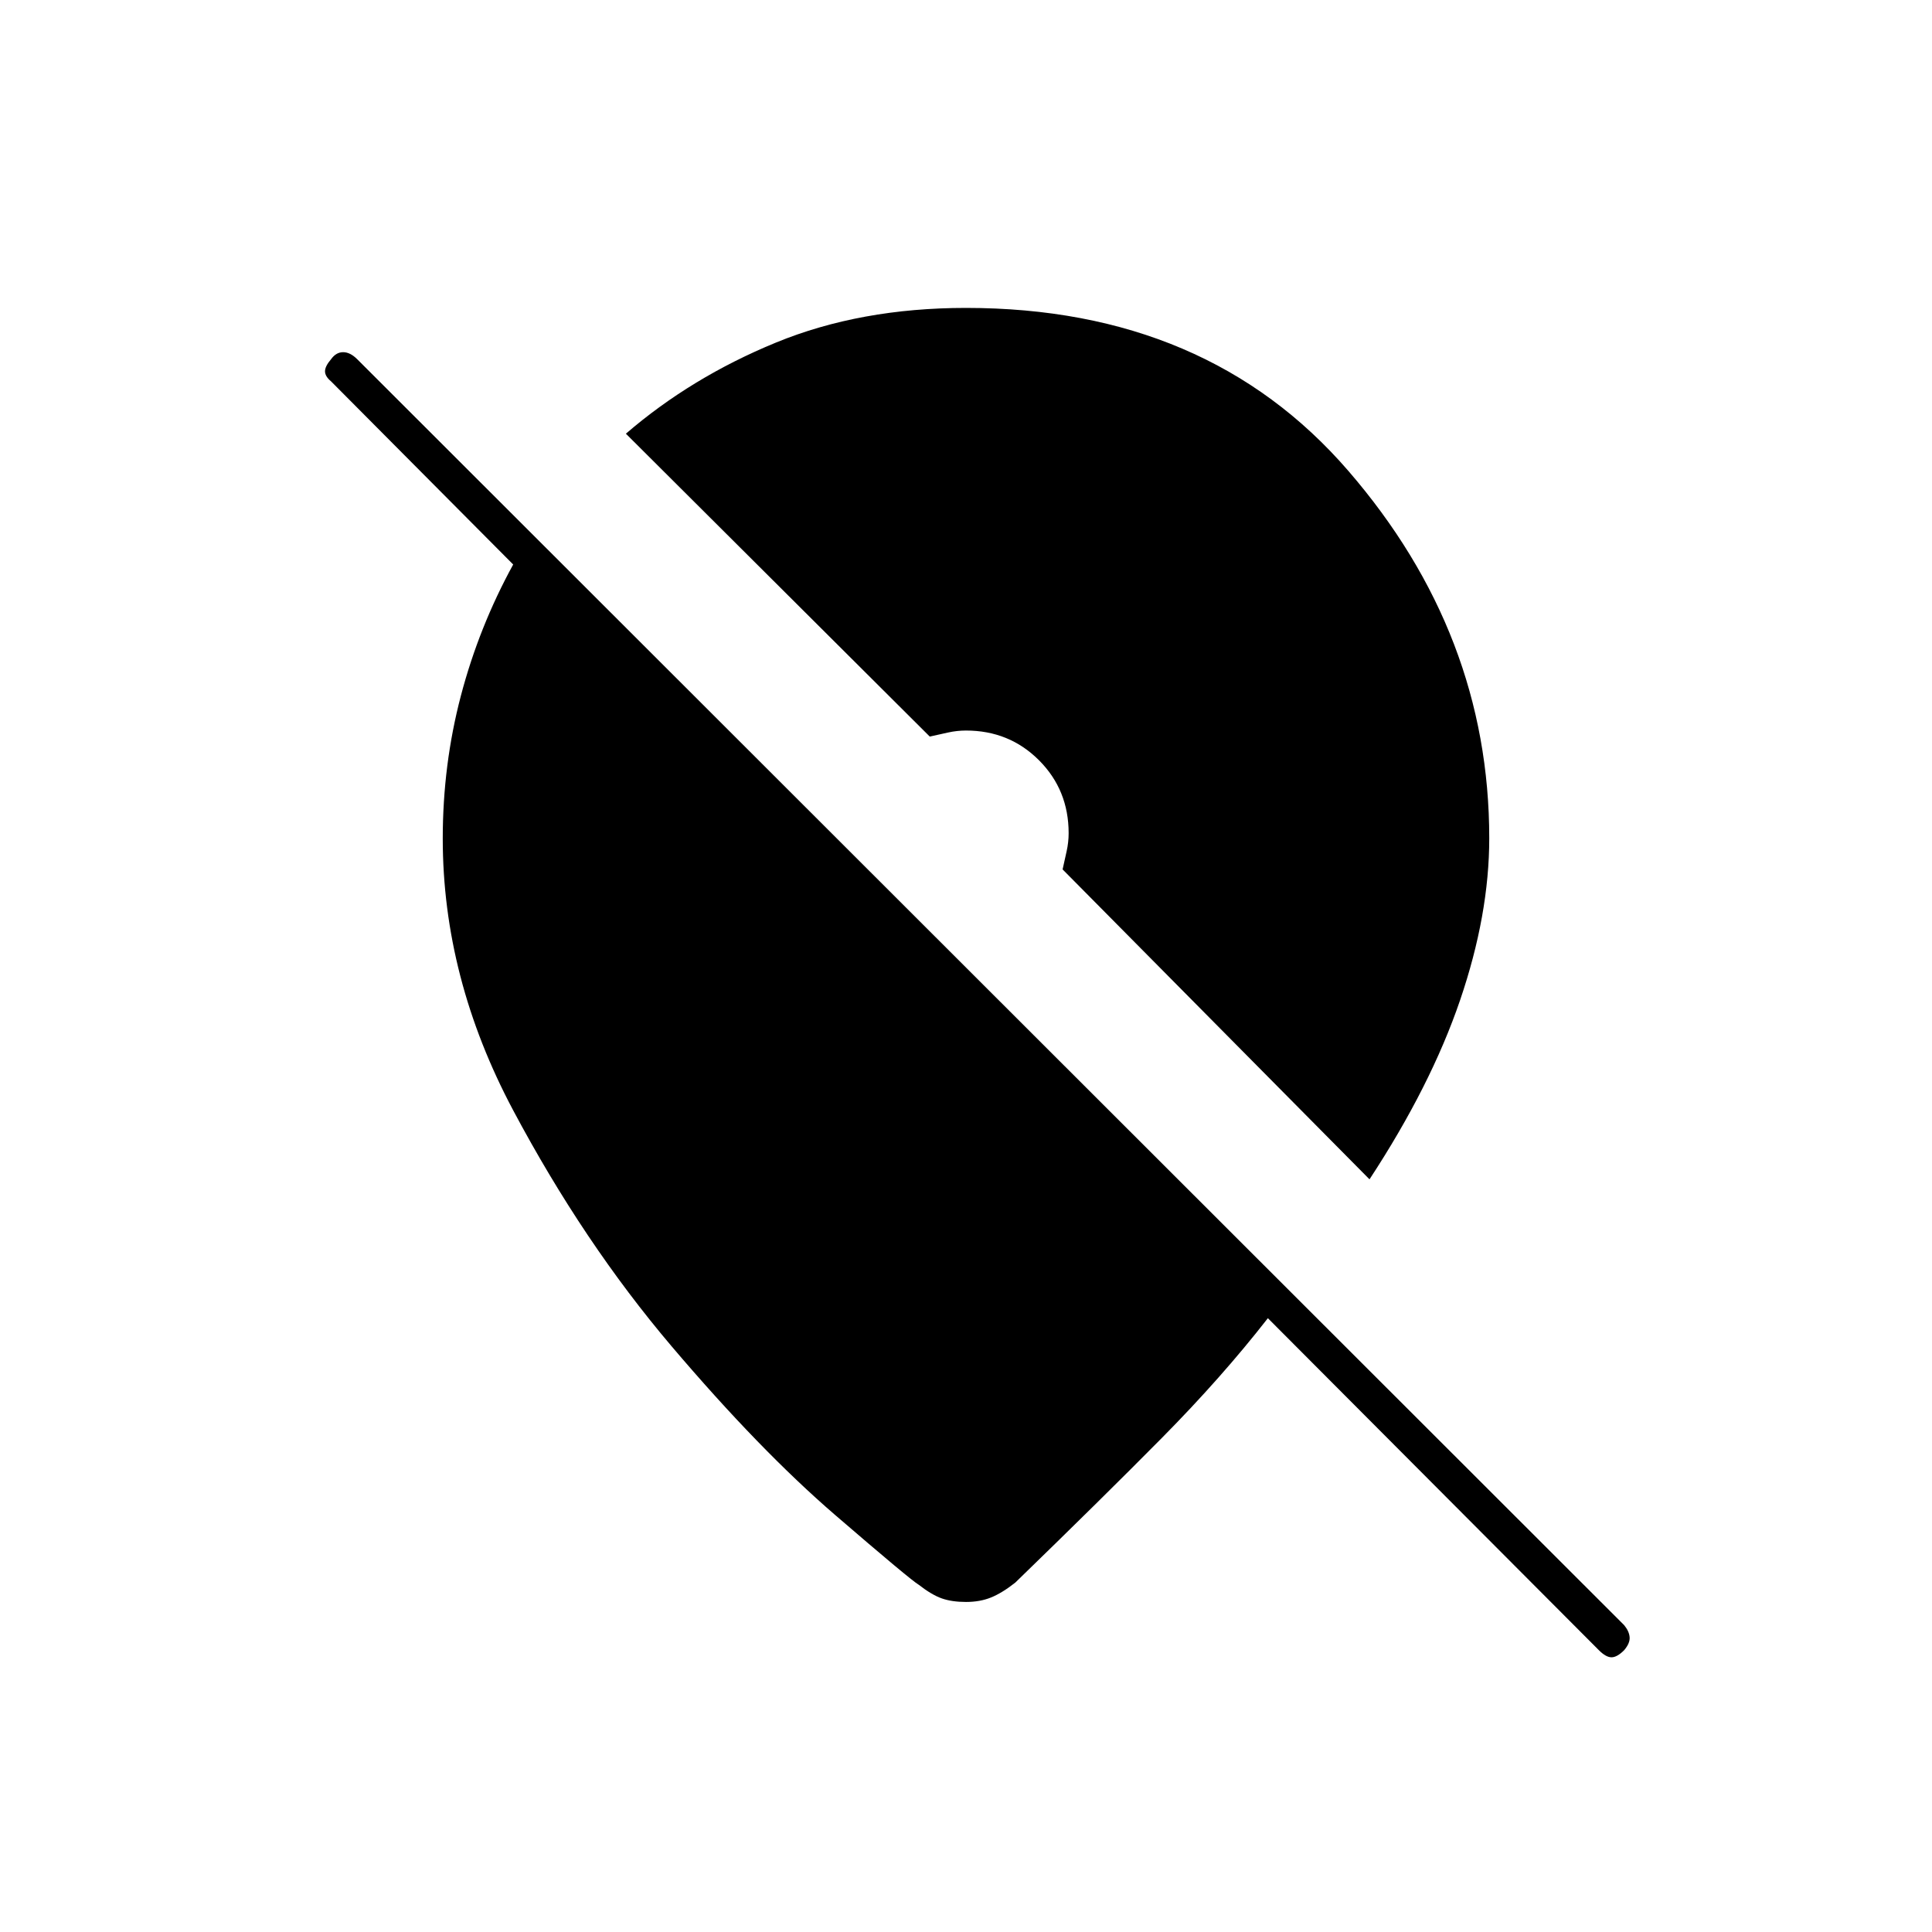 <svg xmlns="http://www.w3.org/2000/svg" height="20" viewBox="0 -960 960 960" width="20"><path d="M480-164q-7 0-12-1.75t-11.5-6.8q-4-2.33-41.5-34.64T333.75-291Q290-342.5 255-408.28t-35-135.04q0-36.68 9-70.93 9-34.25 26-65.25l-90.5-91q-3-2.5-3-5t3-6q2.5-3.5 6-3.5t7 3.5l629.5 629q2.5 3 2.75 6T807-140q-3.5 3.5-6.25 3.5t-6.25-3.5L630-305q-23 29.5-52.75 59.58t-72.75 71.79q-6.5 5.13-12 7.38T480-164Zm200.5-210L528-528l2-9q1-4.5 1-9 0-21.5-14.75-36.25T480-597q-4.5 0-9 1l-9 2-151-150.5q32.5-28 74.5-45.25T480-807q120 0 190 81t70 182.5q0 38-14.5 80.5t-45 89Z"/></svg>